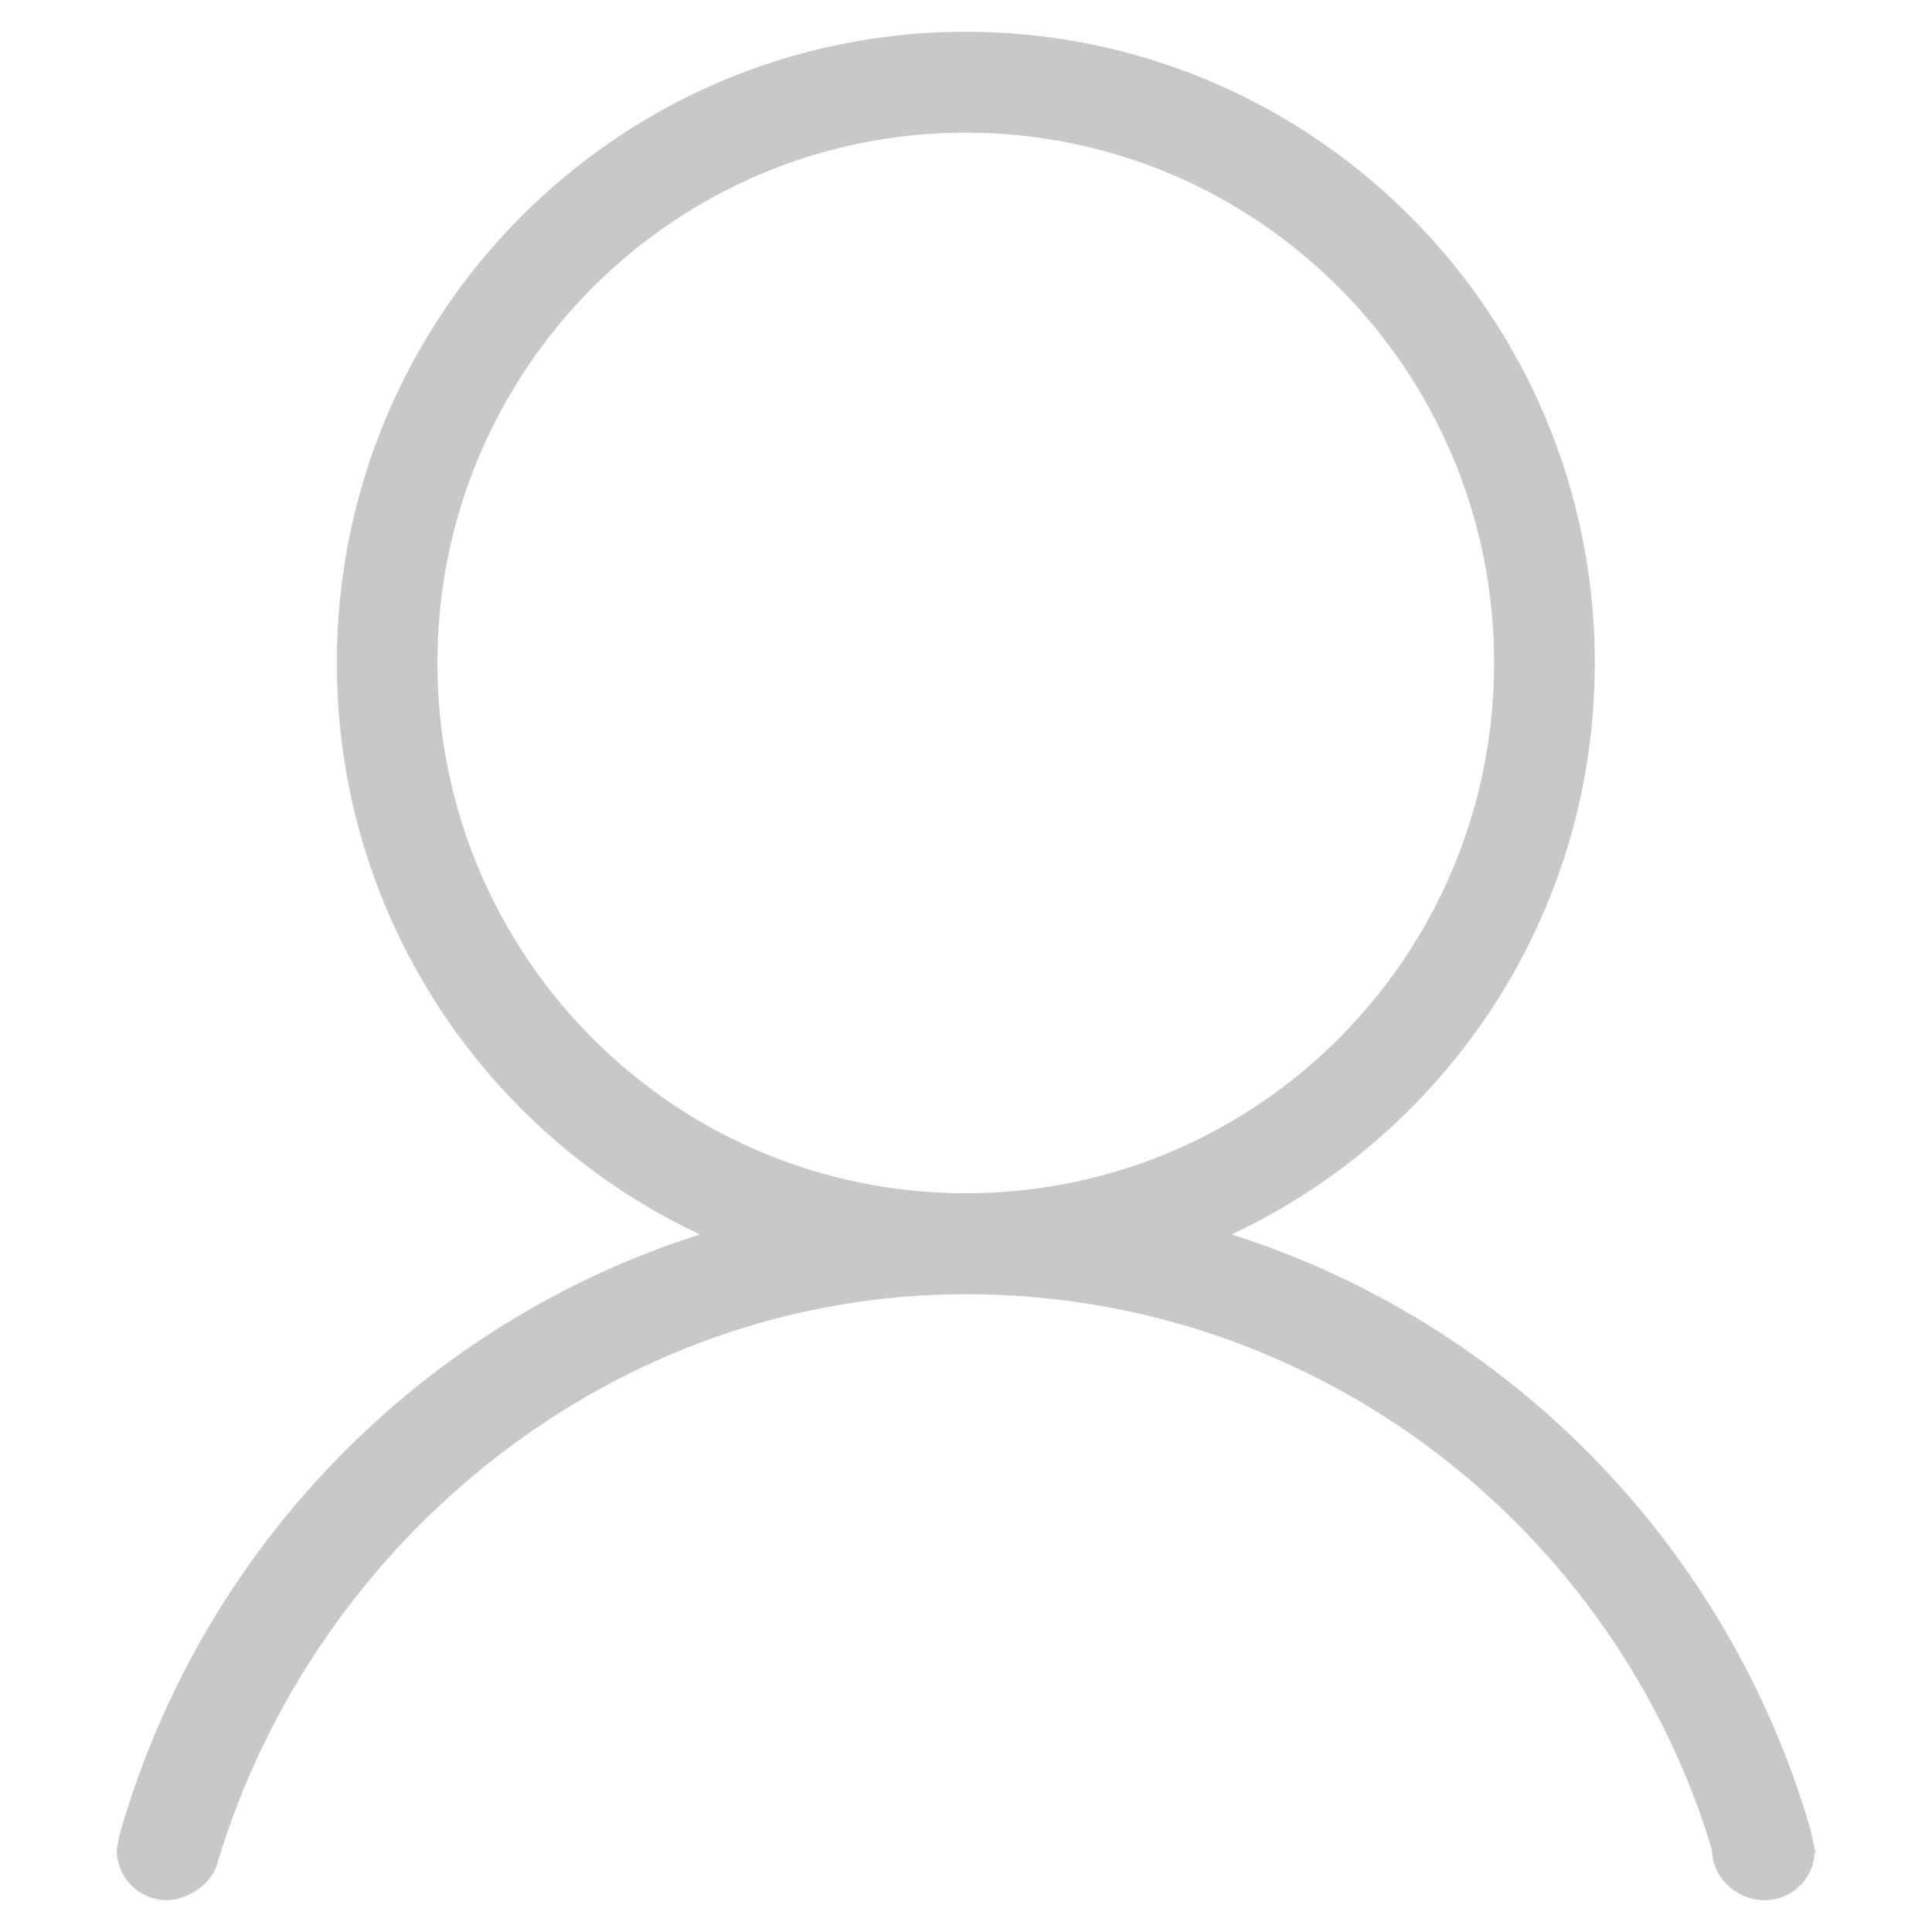<?xml version="1.0" encoding="utf-8"?>
<!-- Generator: Adobe Illustrator 15.0.0, SVG Export Plug-In  -->
<!DOCTYPE svg PUBLIC "-//W3C//DTD SVG 1.1//EN" "http://www.w3.org/Graphics/SVG/1.1/DTD/svg11.dtd">
<svg version="1.1"
	 xmlns="http://www.w3.org/2000/svg" xmlns:xlink="http://www.w3.org/1999/xlink" xmlns:a="http://ns.adobe.com/AdobeSVGViewerExtensions/3.0/"
	 x="0px" y="0px" width="32px" height="32px" viewBox="-1.933 -0.526 32 32" enable-background="new -1.933 -0.526 32 32"
	 xml:space="preserve">
<defs>
</defs>
<path fill="#C8C8C8" d="M28.128,30.112c0.025,0.089-0.035,0.026-0.011,0.117L28.128,30.112c0,0.461-0.374,0.835-0.833,0.835
	c-0.461,0-0.872-0.374-0.872-0.835l0,0c-1.606-5.322-6.529-9.202-12.36-9.202c-5.828,0-10.775,4.063-12.384,9.387l0.023-0.185
	c0,0.555-0.551,0.835-0.869,0.835C0.371,30.947,0,30.573,0,30.112l0,0c0.021-0.091,0.027-0.18,0.053-0.27
	c0.01-0.024,0.012-0.049,0.021-0.071c1.36-4.674,4.973-8.386,9.586-9.851c-3.55-1.666-6.014-5.273-6.014-9.466
	C3.646,4.683,8.309,0,14.063,0c5.753,0,10.419,4.683,10.419,10.455c0,4.192-2.465,7.8-6.016,9.465
	c4.616,1.466,8.228,5.178,9.587,9.851C28.062,29.794,28.12,30.089,28.128,30.112L28.128,30.112z M22.814,10.455
	c0-4.852-3.918-8.784-8.752-8.784c-4.832,0-8.75,3.933-8.75,8.784c0,4.853,3.918,8.783,8.75,8.783
	C18.896,19.238,22.814,15.308,22.814,10.455L22.814,10.455z M22.814,10.455"/>
</svg>

